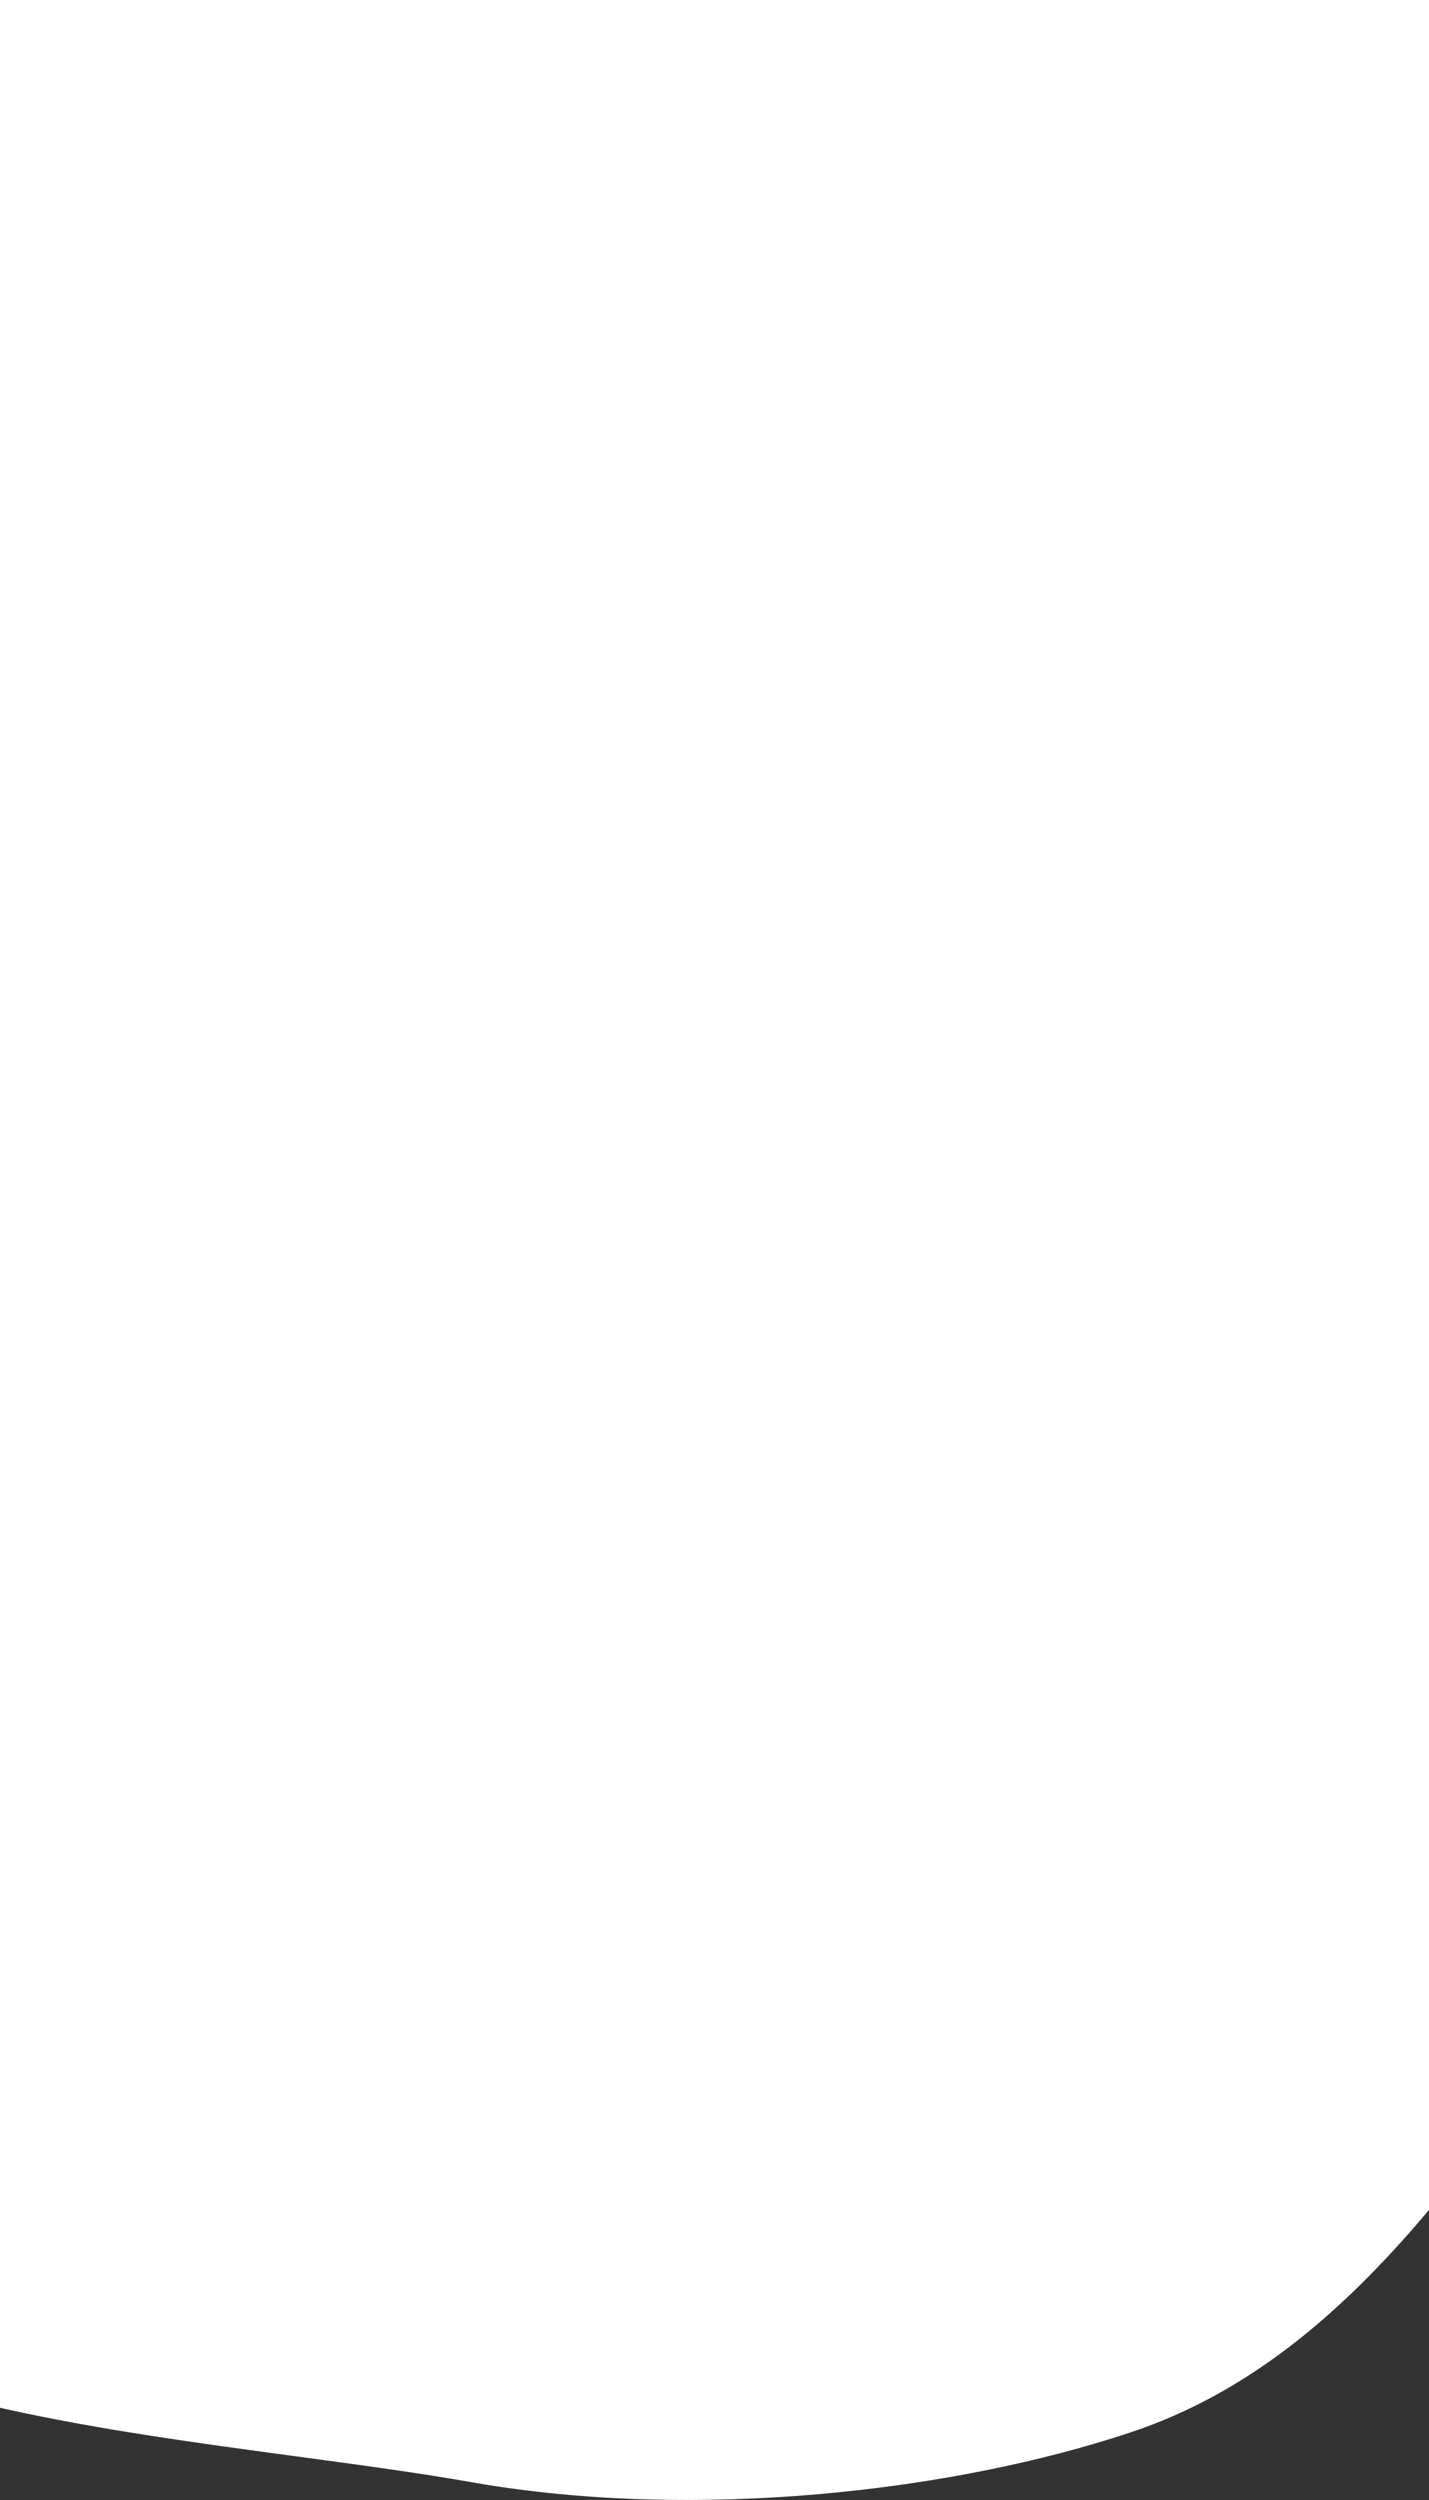 <svg width="375" height="656" viewBox="0 0 375 656" fill="none" xmlns="http://www.w3.org/2000/svg">
<rect x="0" y="0" width="375" height="656" fill="#333333" stroke="none"/>
<path d="M375 0H0V155.305C-2.862 156.554 -5.703 157.866 -8.52 159.245C-59.652 184.28 -103.173 231.091 -122.853 286.865C-142.533 342.64 -138.31 382.772 -120.9 441.841C-115.449 459.954 -112.158 479.89 -108.893 499.668C-101.552 544.139 -94.342 587.813 -63.015 608.177C-29.127 630.097 27.227 637.692 77.74 644.501C94.343 646.738 110.315 648.891 124.651 651.439C182.895 661.508 250.371 653.66 296.625 638.224C361.816 616.659 396.842 547.522 437.02 496.484C437.02 322 375 176.855 375 0Z" fill="white"/>
</svg>
